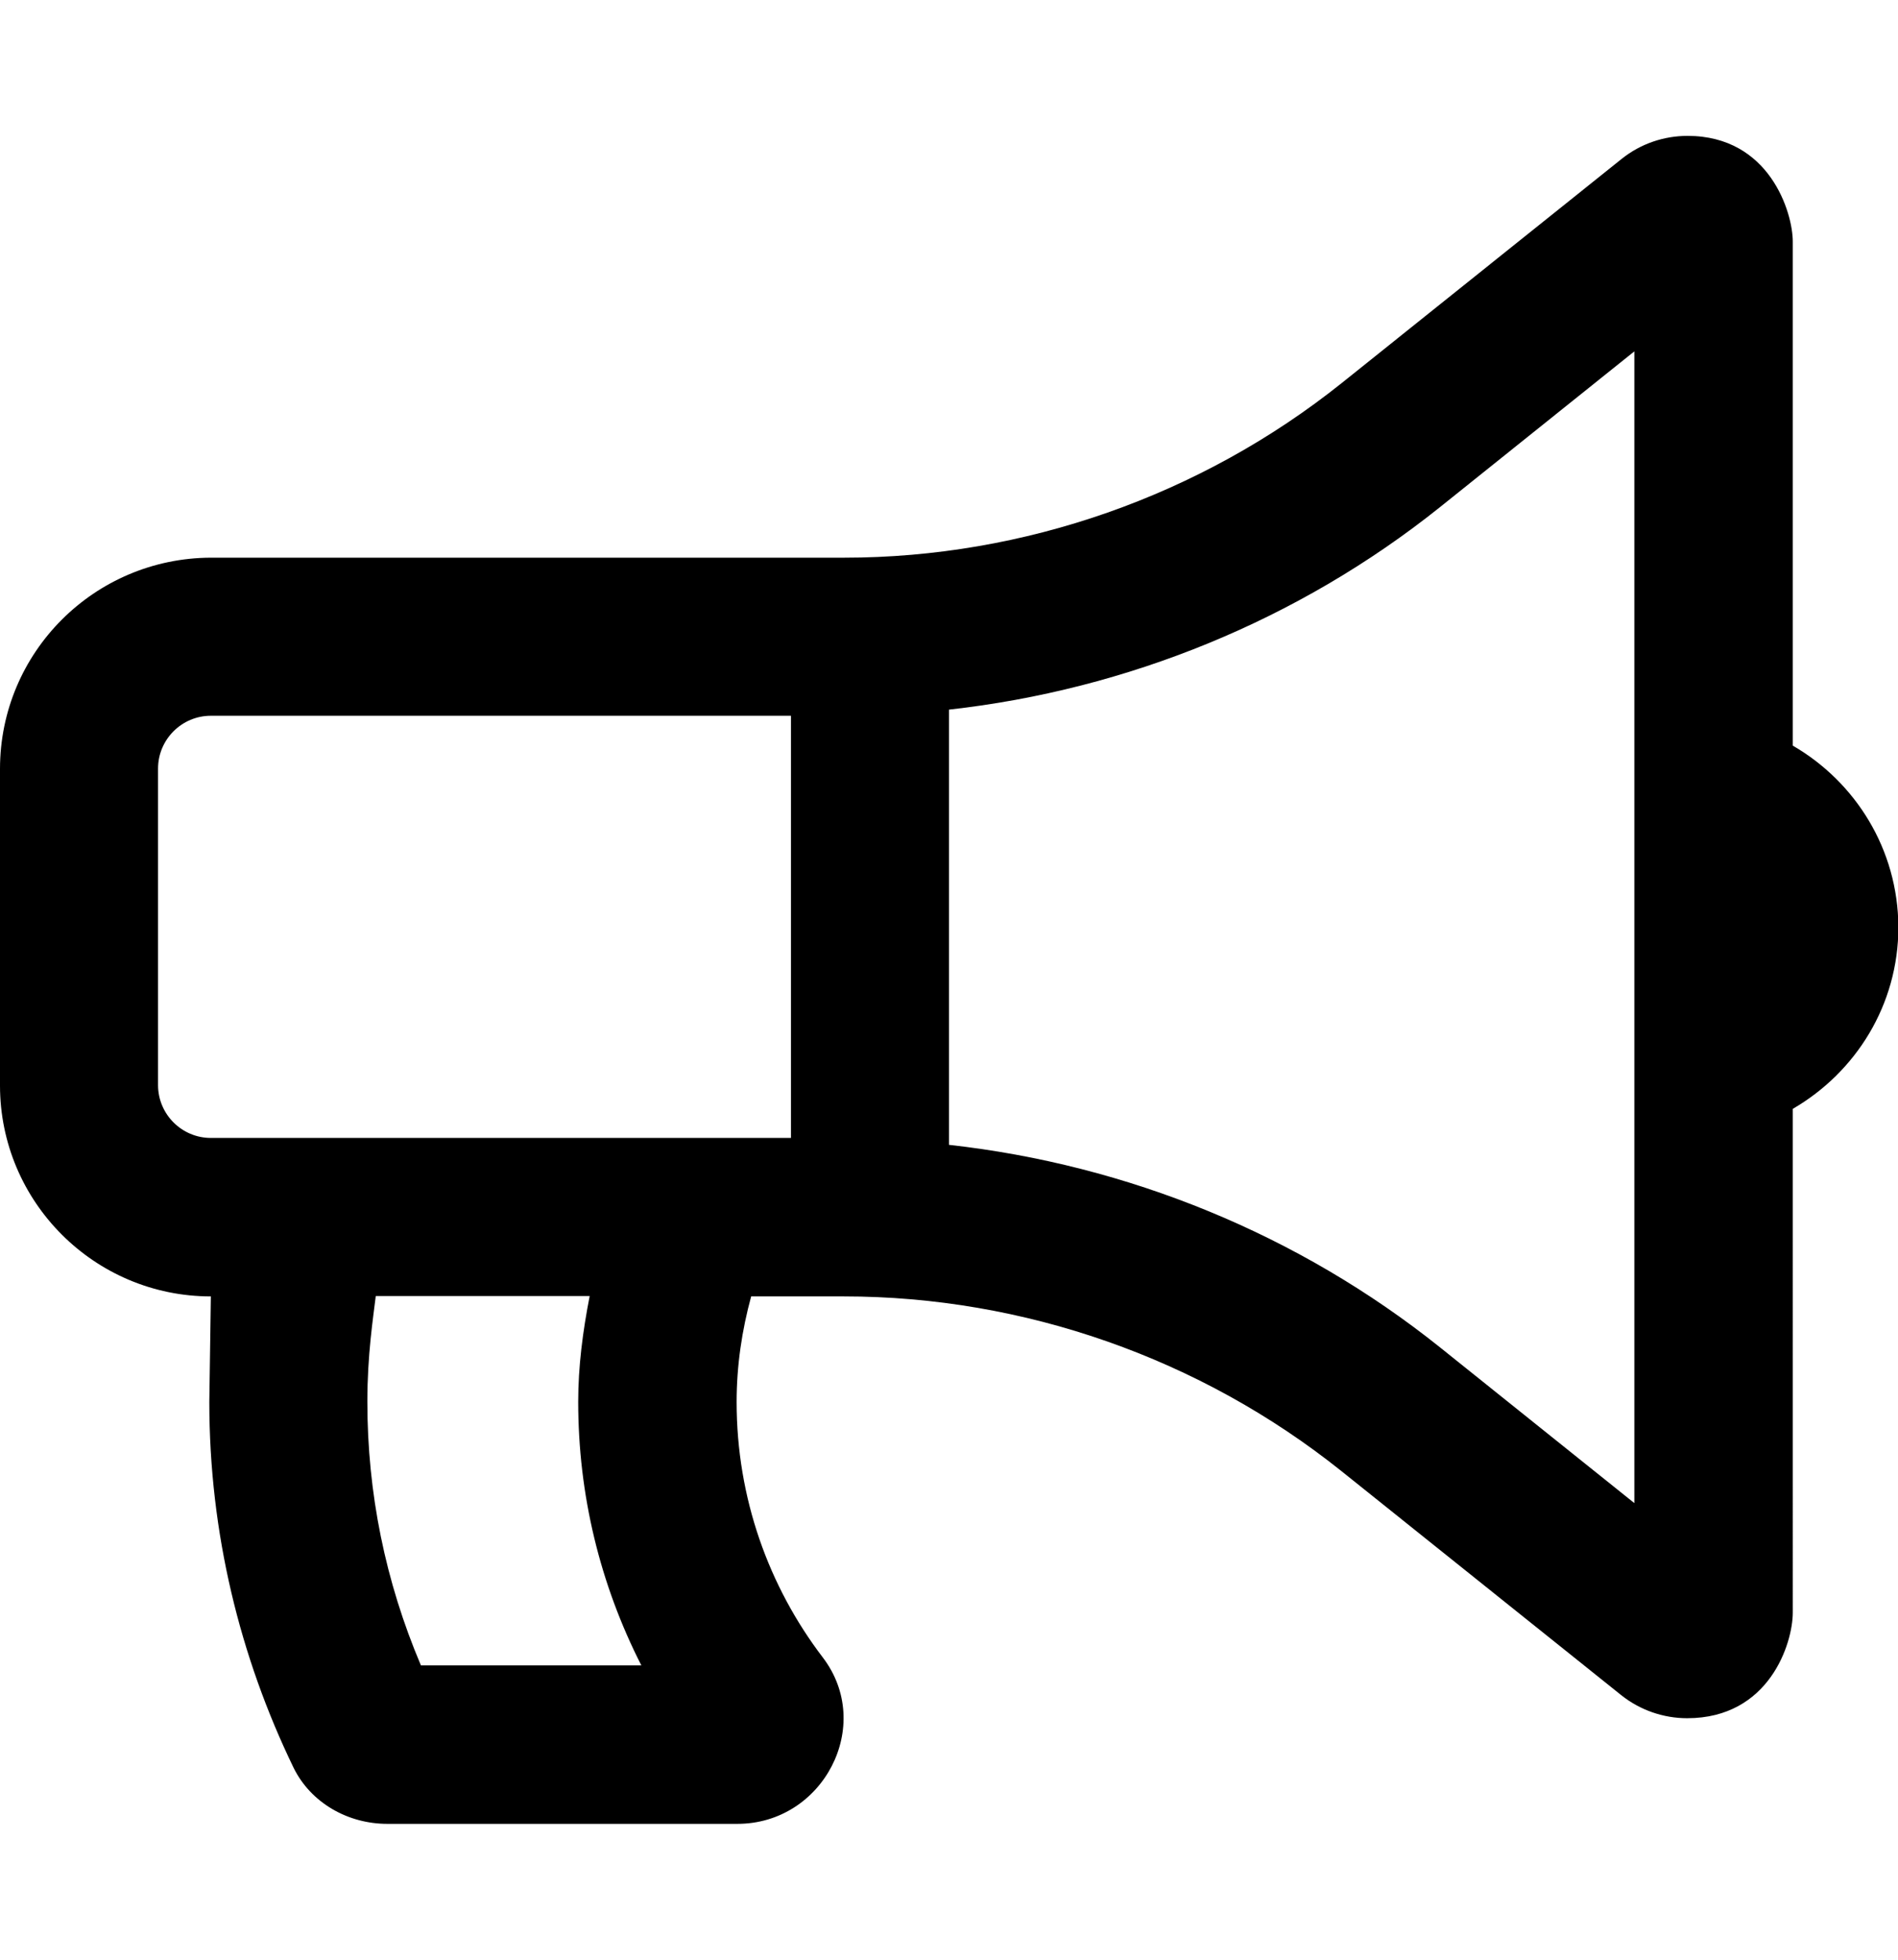 <?xml version="1.0" encoding="utf-8"?>
<!-- Generator: Adobe Illustrator 23.0.3, SVG Export Plug-In . SVG Version: 6.00 Build 0)  -->
<svg version="1.1" id="Calque_1" xmlns="http://www.w3.org/2000/svg" xmlns:xlink="http://www.w3.org/1999/xlink" x="0px" y="0px"
	 viewBox="0 0 496 512" style="enable-background:new 0 0 496 512;" xml:space="preserve">
<path d="M468.5,194.8V63.1c0-7.5-6-27.6-27.5-27.6h0c-6.1,0-12.2,2-17.2,6l-73.2,58.6c-36.8,29.4-83,45.6-130,45.6H55.1
	C24.7,145.8,0,170.4,0,200.9v82.7c0,30.4,24.7,55.1,55.1,55.1l-0.4,27.6c0,34.2,8,66.6,22,95.5c4.5,9.2,14.2,14.7,24.5,14.7h91.5
	c22.4,0,35.9-25.7,22.3-43.5c-14.1-18.5-22.5-41.6-22.5-66.7c0-9.6,1.4-18.8,3.8-27.6h24.2c47.1,0,93.2,16.2,130,45.6l73.2,58.6
	c4.9,3.9,11,6,17.2,6c21.5,0,27.6-19.6,27.6-27.6V289.7c16.4-9.5,27.6-27.1,27.6-47.5C496,221.9,484.9,204.3,468.5,194.8z
	 M110,435.1c-9.3-21.9-14-45-14-68.9c0-12.2,1.5-21.8,2.2-27.6h55.9c-1.8,9.2-3,18.4-3,27.6c0,24.3,5.7,47.7,16.5,68.9H110z
	 M206.7,297.3H55.1c-7.6,0-13.8-6.2-13.8-13.8v-82.7c0-7.6,6.2-13.8,13.8-13.8h151.6V297.3z M427.1,392.7L376.3,352
	c-36.9-29.5-81.6-47.7-128.3-52.9V185.4c46.6-5.2,91.4-23.4,128.3-52.9l50.8-40.7V392.7z"/>
</svg>
